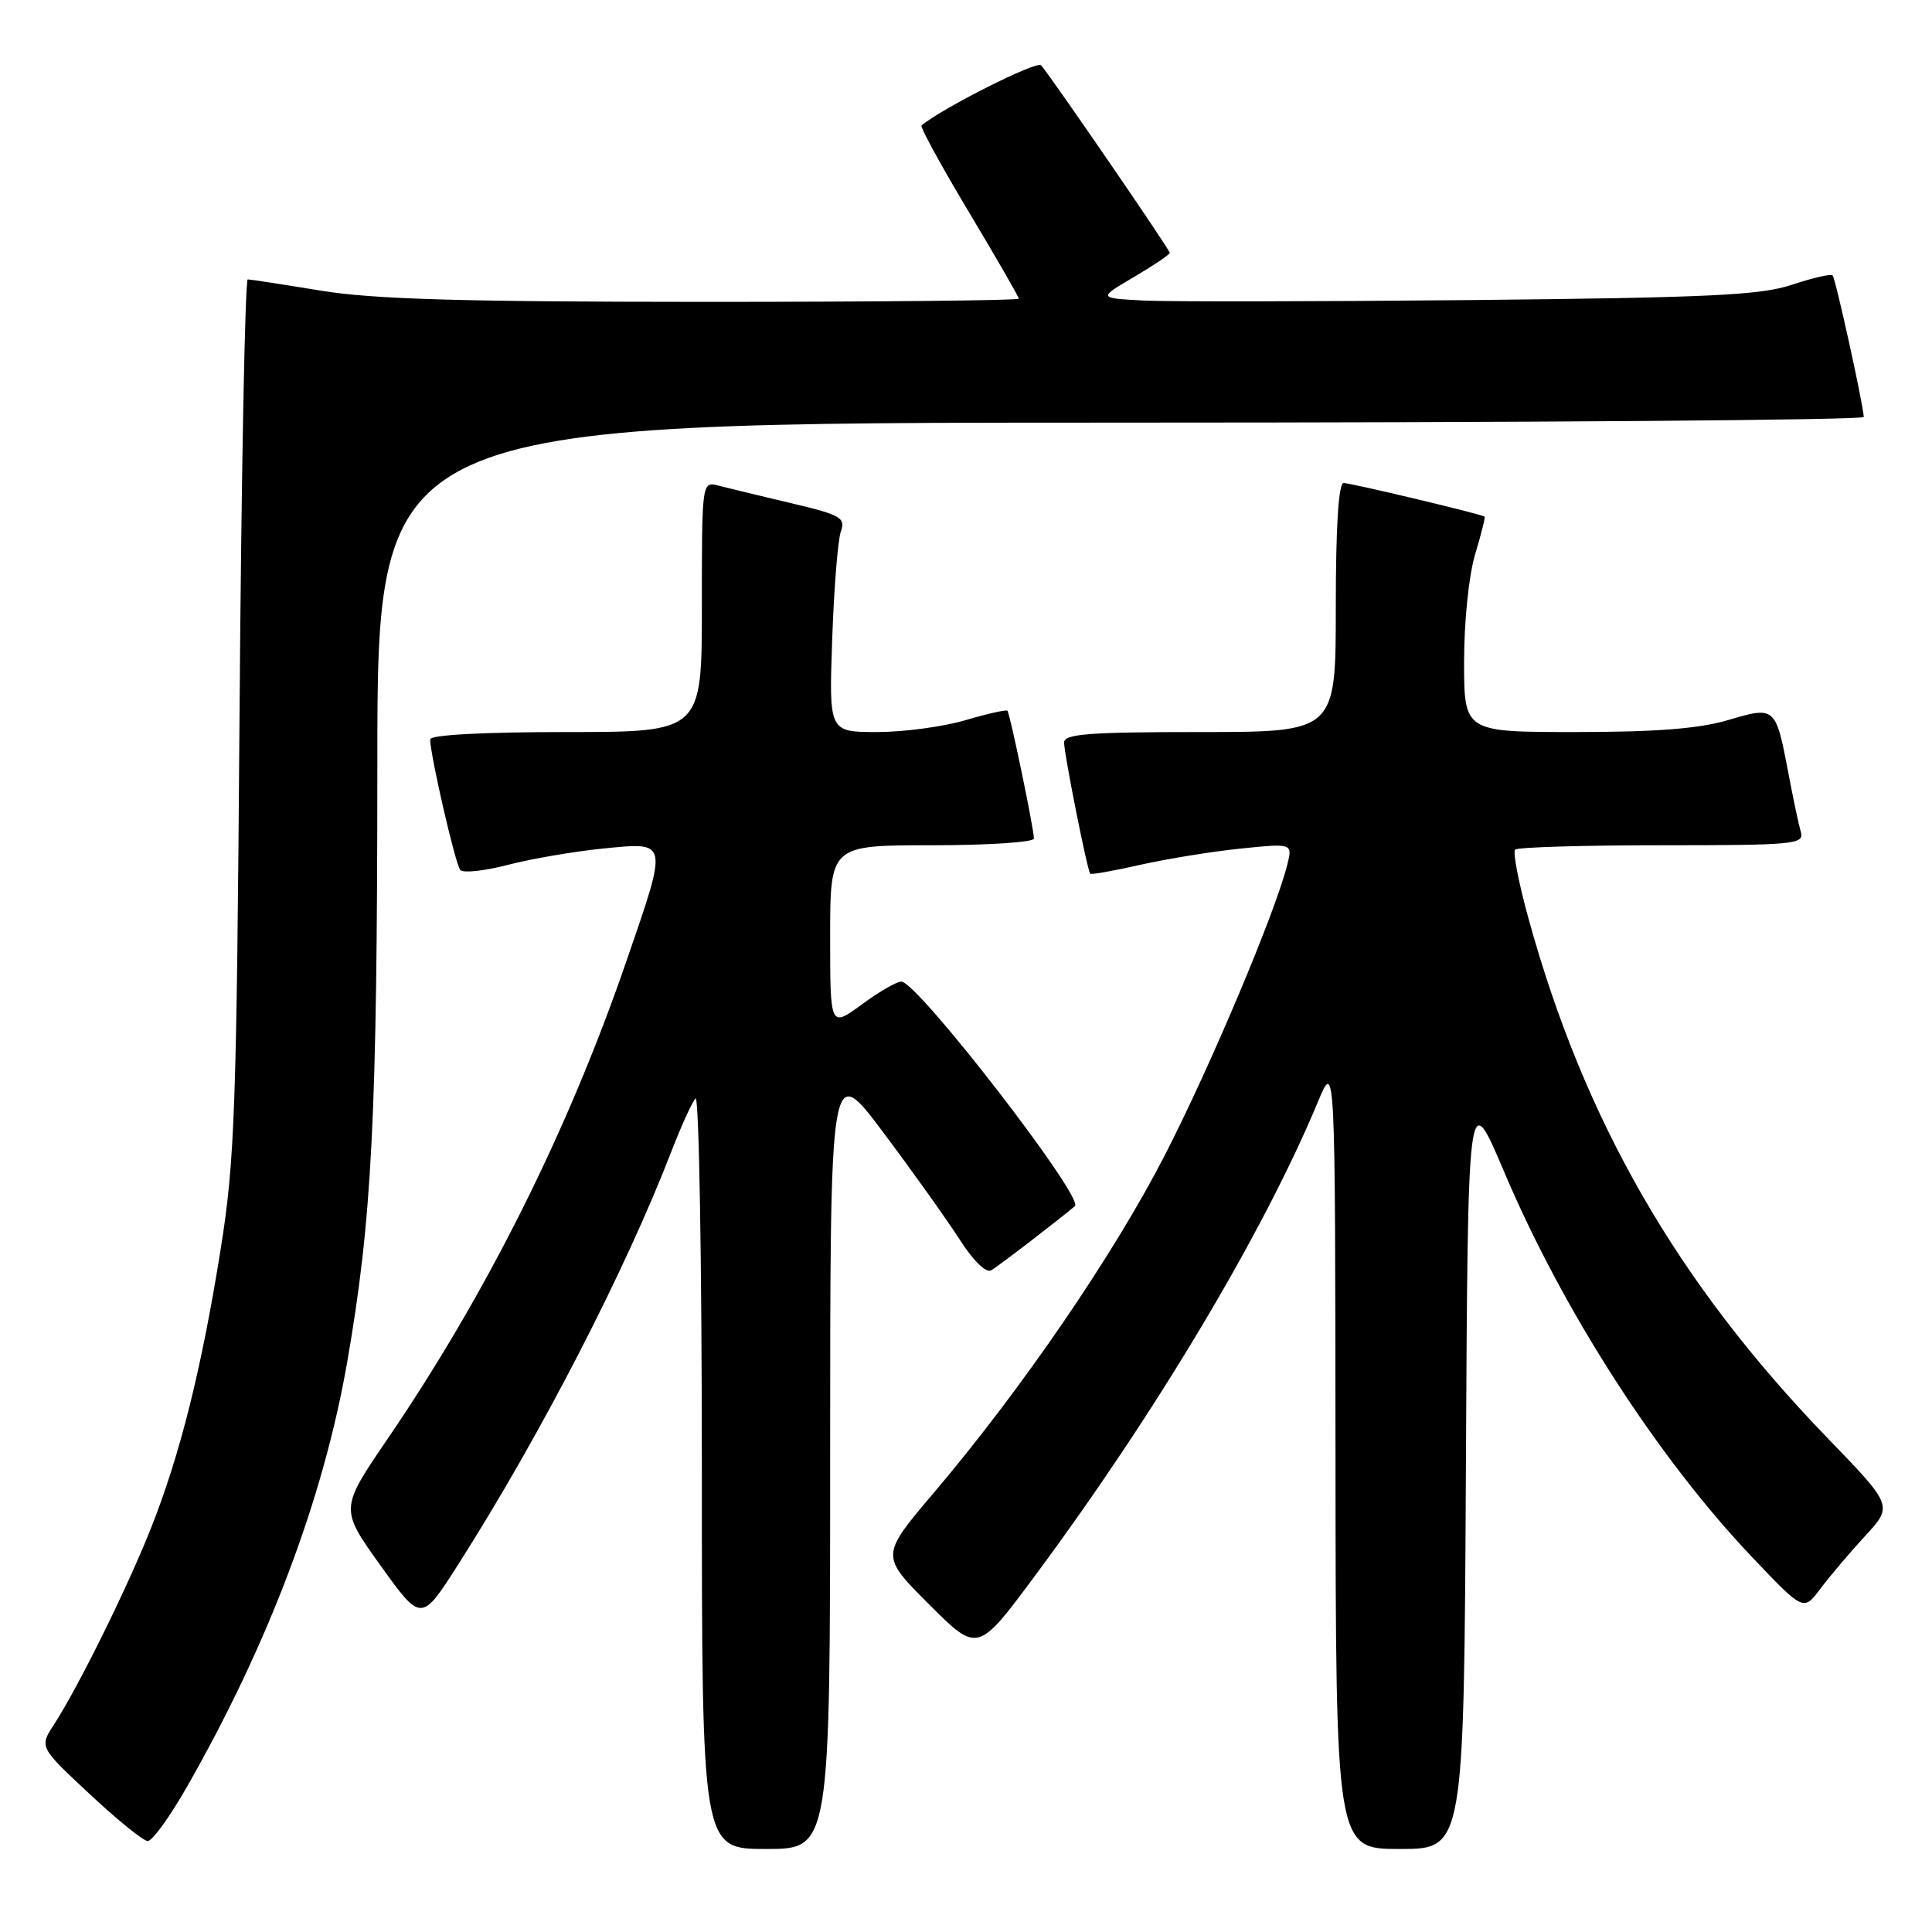 <?xml version="1.0" encoding="UTF-8" standalone="no"?>
<!DOCTYPE svg PUBLIC "-//W3C//DTD SVG 1.1//EN" "http://www.w3.org/Graphics/SVG/1.1/DTD/svg11.dtd" >
<svg xmlns="http://www.w3.org/2000/svg" xmlns:xlink="http://www.w3.org/1999/xlink" version="1.1" viewBox="0 0 256 256">
 <g >
 <path fill="currentColor"
d=" M 110.00 192.83 C 110.00 140.65 110.00 140.65 117.05 150.07 C 120.93 155.24 125.47 161.62 127.15 164.23 C 128.98 167.09 130.66 168.72 131.35 168.32 C 132.36 167.72 139.90 161.94 142.43 159.82 C 143.72 158.74 121.68 130.21 119.45 130.07 C 118.87 130.03 116.51 131.39 114.20 133.09 C 110.00 136.17 110.00 136.17 110.00 124.09 C 110.00 112.00 110.00 112.00 123.50 112.00 C 130.93 112.00 137.00 111.60 137.00 111.11 C 137.00 109.82 133.83 94.56 133.49 94.18 C 133.33 94.01 130.82 94.57 127.92 95.43 C 125.01 96.29 119.76 97.00 116.24 97.00 C 109.84 97.00 109.84 97.00 110.27 84.75 C 110.50 78.01 111.02 71.58 111.41 70.45 C 112.06 68.59 111.45 68.24 104.81 66.67 C 100.79 65.72 96.49 64.68 95.25 64.36 C 93.00 63.77 93.00 63.77 93.00 80.38 C 93.00 97.00 93.00 97.00 75.00 97.00 C 64.02 97.00 57.00 97.38 57.00 97.97 C 57.00 100.02 60.34 114.54 60.99 115.28 C 61.36 115.71 64.20 115.40 67.30 114.60 C 70.39 113.79 76.09 112.82 79.96 112.43 C 88.63 111.58 88.56 111.24 82.96 127.48 C 75.22 149.94 64.43 171.51 51.32 190.71 C 45.04 199.93 45.04 199.93 50.43 207.45 C 55.83 214.97 55.83 214.97 60.76 207.23 C 71.60 190.21 82.85 168.41 88.99 152.50 C 90.27 149.20 91.69 146.07 92.16 145.55 C 92.62 145.03 93.00 167.19 93.00 194.80 C 93.00 245.00 93.00 245.00 101.50 245.00 C 110.00 245.00 110.00 245.00 110.00 192.83 Z  M 194.24 194.46 C 194.50 143.93 194.50 143.93 199.28 155.21 C 207.11 173.70 219.63 193.15 232.24 206.41 C 238.98 213.50 238.98 213.50 241.22 210.50 C 242.46 208.85 245.13 205.71 247.15 203.51 C 250.83 199.52 250.83 199.52 242.12 190.51 C 222.24 169.94 209.90 148.48 202.52 121.66 C 201.23 116.98 200.44 112.90 200.76 112.58 C 201.07 112.26 209.84 112.00 220.23 112.00 C 237.76 112.00 239.10 111.87 238.62 110.25 C 238.34 109.29 237.59 105.75 236.96 102.39 C 235.29 93.61 235.23 93.56 228.96 95.42 C 225.15 96.55 219.41 97.00 208.82 97.00 C 194.00 97.00 194.00 97.00 194.00 87.66 C 194.00 82.34 194.63 76.22 195.46 73.46 C 196.27 70.78 196.83 68.53 196.71 68.45 C 196.21 68.10 178.98 64.00 178.04 64.00 C 177.36 64.00 177.00 69.78 177.00 80.50 C 177.00 97.00 177.00 97.00 159.00 97.00 C 144.28 97.00 141.00 97.25 141.00 98.39 C 141.00 99.92 144.07 115.33 144.46 115.77 C 144.60 115.92 147.58 115.39 151.10 114.59 C 154.62 113.80 160.60 112.83 164.39 112.44 C 171.28 111.74 171.28 111.74 170.57 114.59 C 168.98 120.92 160.42 141.23 154.38 153.00 C 147.58 166.25 135.39 184.06 123.72 197.82 C 116.66 206.14 116.66 206.14 123.11 212.59 C 129.55 219.03 129.55 219.03 137.16 208.77 C 153.18 187.18 167.43 163.30 174.63 146.00 C 176.92 140.50 176.92 140.50 176.96 192.75 C 177.00 245.00 177.00 245.00 185.49 245.00 C 193.98 245.00 193.98 245.00 194.24 194.46 Z  M 24.78 236.75 C 35.55 217.89 42.82 198.64 45.97 180.68 C 49.30 161.62 49.99 148.04 50.00 101.25 C 50.00 56.00 50.00 56.00 148.50 56.00 C 202.68 56.00 246.98 55.66 246.96 55.25 C 246.87 53.48 243.21 36.87 242.83 36.49 C 242.60 36.26 240.18 36.82 237.45 37.73 C 233.29 39.12 226.52 39.44 195.00 39.76 C 174.38 39.96 154.80 39.99 151.50 39.82 C 145.50 39.50 145.50 39.50 150.25 36.71 C 152.86 35.17 155.00 33.73 155.00 33.50 C 155.00 33.08 139.27 10.15 137.95 8.65 C 137.39 8.01 124.86 14.32 122.11 16.62 C 121.89 16.81 124.70 21.95 128.36 28.06 C 132.01 34.16 135.00 39.35 135.00 39.58 C 135.00 39.81 116.21 40.00 93.25 40.00 C 61.14 39.99 49.42 39.65 42.50 38.51 C 37.55 37.70 33.20 37.03 32.83 37.02 C 32.47 37.01 31.97 62.99 31.74 94.75 C 31.35 147.08 31.12 153.72 29.24 165.52 C 26.70 181.44 23.86 192.78 19.97 202.58 C 16.82 210.50 10.37 223.55 7.16 228.50 C 5.21 231.50 5.21 231.50 11.86 237.70 C 15.51 241.12 18.98 243.93 19.57 243.95 C 20.16 243.98 22.51 240.74 24.78 236.75 Z "/>
</g>
</svg>